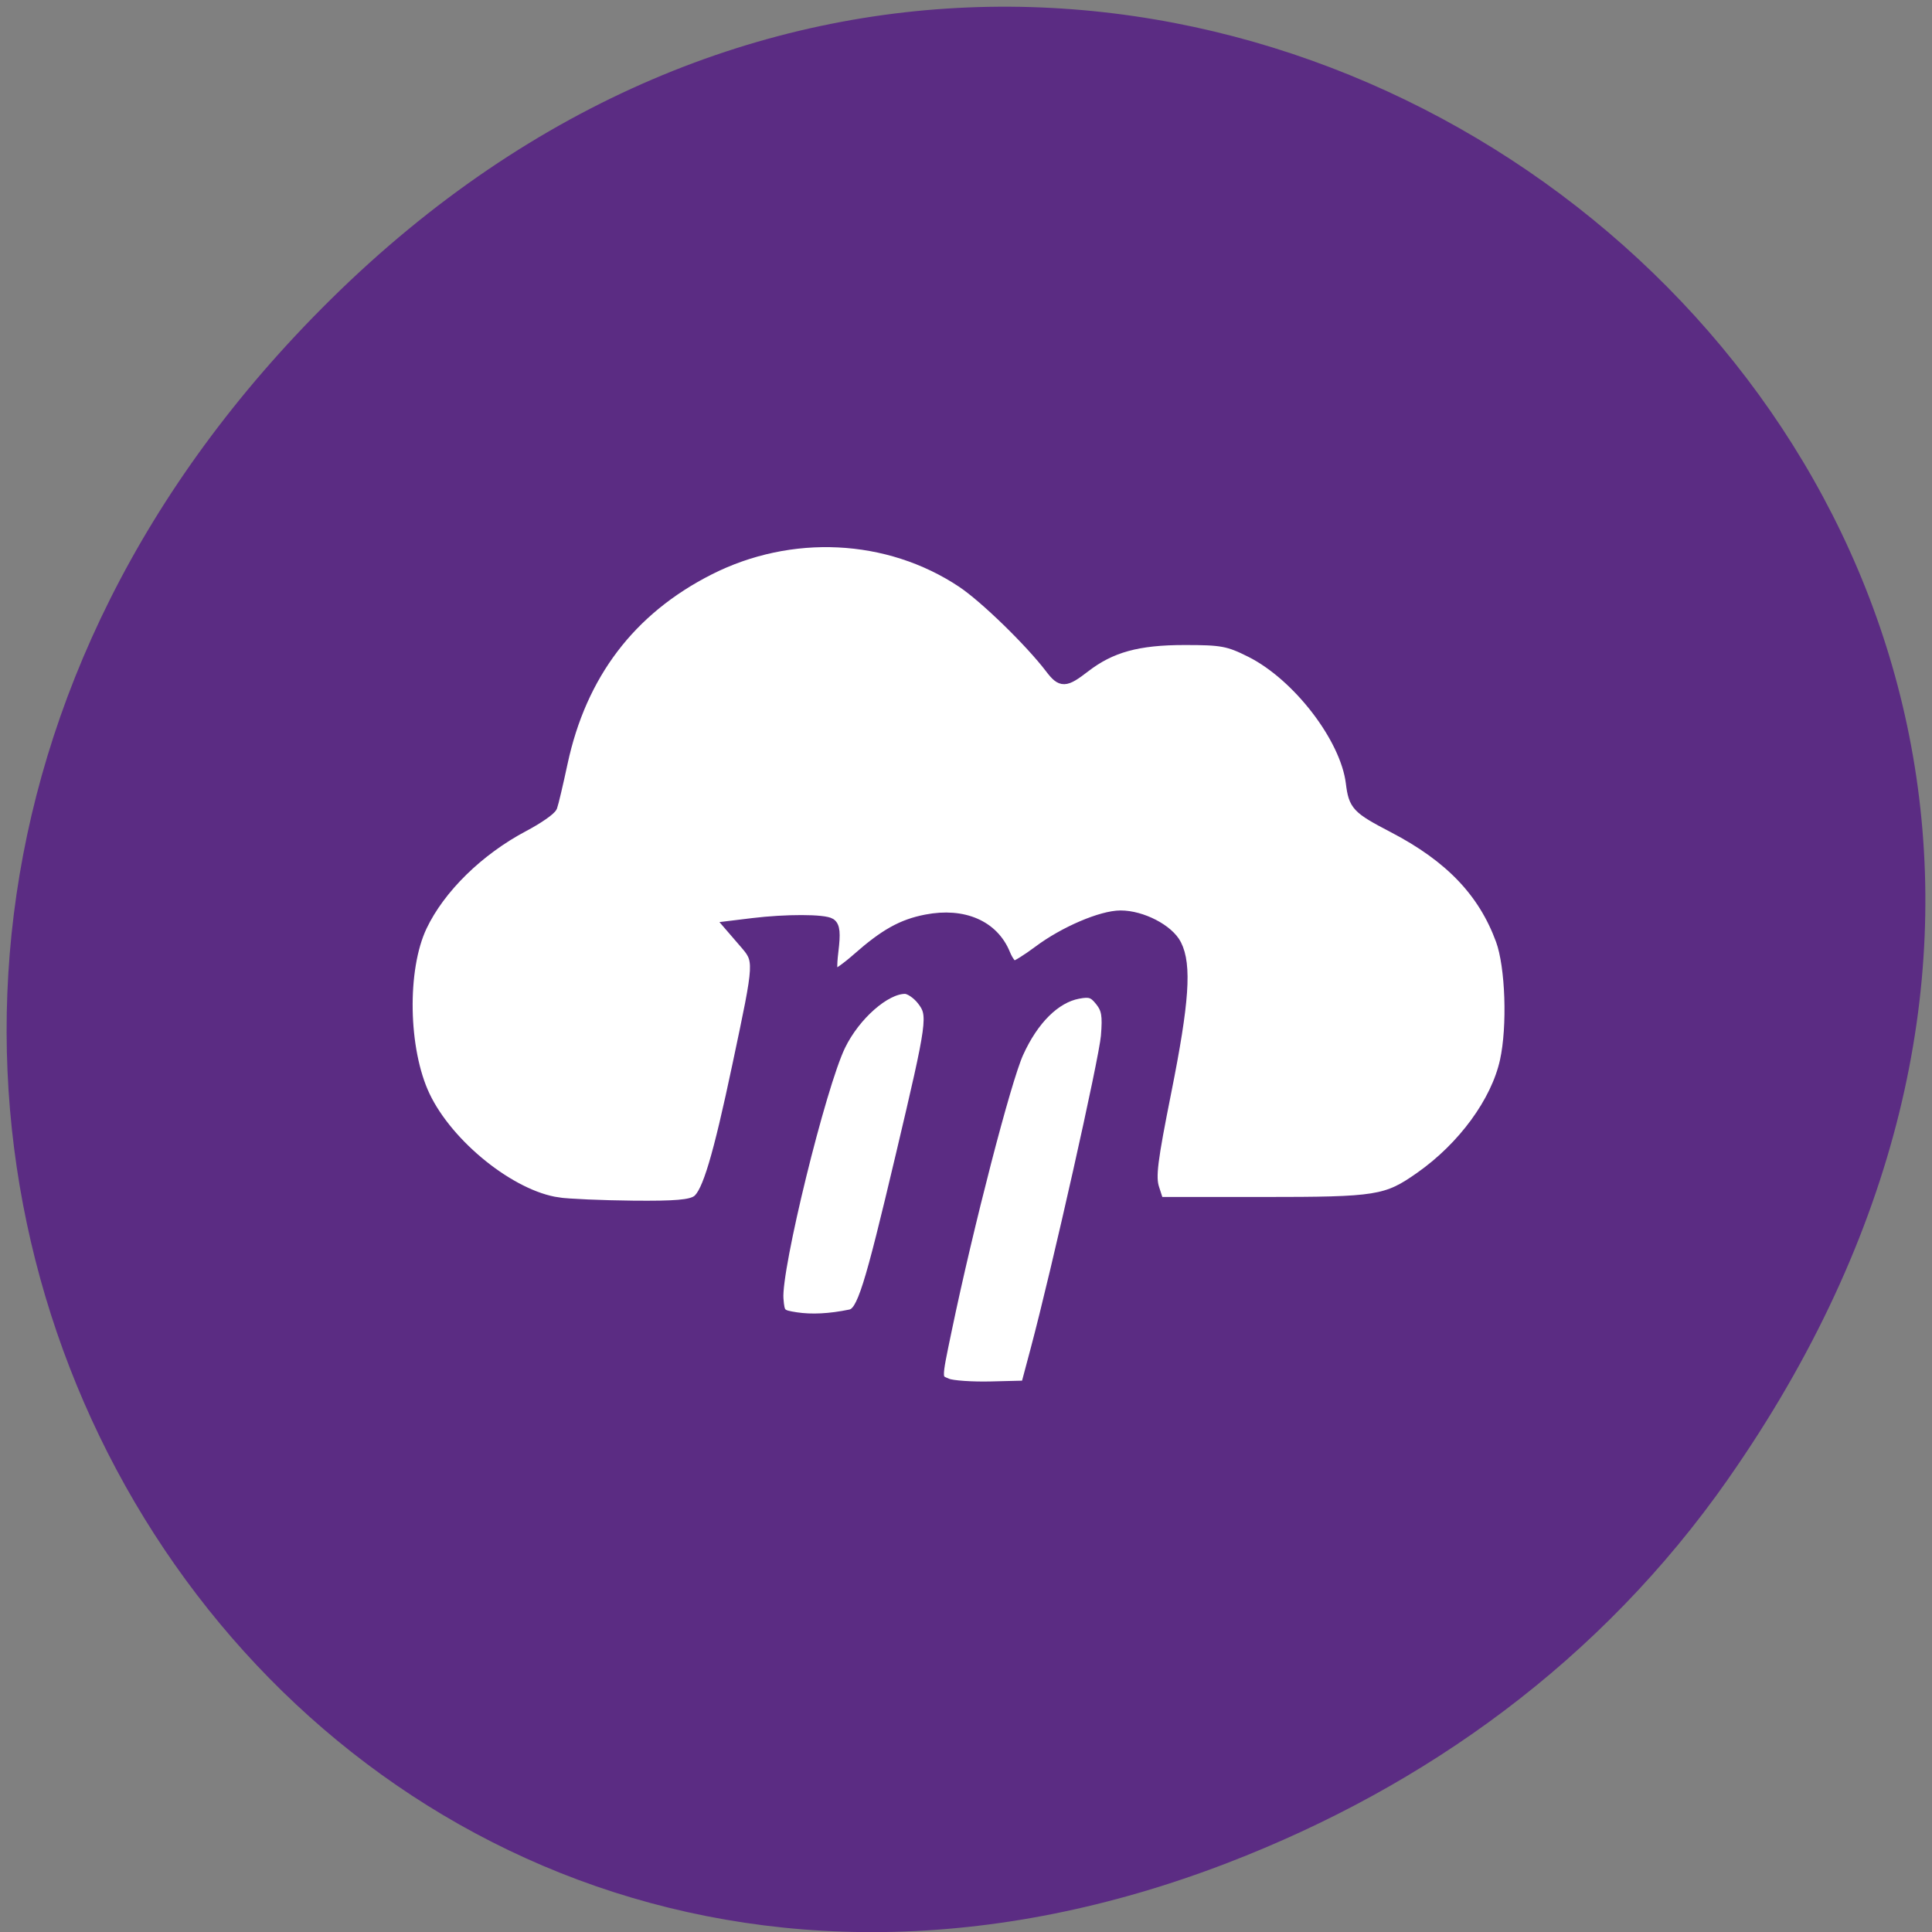 <svg xmlns="http://www.w3.org/2000/svg" viewBox="0 0 256 256"><rect x="0" y="0" width="256" height="256" fill="#808080" stroke="none"/><defs><clipPath><path transform="matrix(15.333 0 0 11.5 415 -125.5)" d="m -24 13 c 0 1.105 -0.672 2 -1.5 2 -0.828 0 -1.5 -0.895 -1.5 -2 0 -1.105 0.672 -2 1.5 -2 0.828 0 1.5 0.895 1.5 2 z"/></clipPath></defs><path d="m 228.93 196.05 c 91.42 -130.48 -77.41 -262.7 -185.11 -156.37 -101.47 100.17 -7.398 255.8 118.87 207.15 26.344 -10.15 49.46 -26.822 66.24 -50.773 z" fill="#5b2c83" color="#000"/><g transform="matrix(0.819 0 0 0.835 22.716 20.27)" stroke="#5b2c83" fill="#fff" stroke-width="1.739"><path d="m 62.55 166.6 c -7.58 -1.068 -17.772 -9.07 -21.583 -16.954 -3.545 -7.331 -3.773 -20.14 -0.478 -26.947 2.938 -6.068 9.206 -12.09 16.546 -15.892 2.295 -1.189 4.334 -2.58 4.531 -3.091 0.197 -0.511 0.946 -3.626 1.666 -6.923 3.073 -14.08 11.02 -24.338 23.754 -30.675 13.198 -6.566 28.978 -5.801 40.913 1.984 3.655 2.384 11.03 9.417 14.297 13.627 1.781 2.297 2.372 2.28 5.596 -0.16 4.202 -3.18 8.56 -4.356 16.14 -4.356 6.04 0 7.079 0.19 10.67 1.954 7.609 3.736 15.362 13.626 16.265 20.75 0.457 3.608 0.904 4.072 6.818 7.095 9.17 4.686 14.578 10.229 17.439 17.875 1.571 4.198 1.904 13.742 0.672 19.22 -1.46 6.487 -6.824 13.671 -13.783 18.459 -5.443 3.745 -6.906 3.974 -25.399 3.974 h -16.926 l -0.73 -2.211 c -0.61 -1.848 -0.289 -4.374 1.955 -15.394 2.893 -14.205 3.306 -20.07 1.637 -23.295 -1.227 -2.373 -5.55 -4.569 -8.988 -4.567 -3.095 0.002 -9.125 2.532 -13.25 5.56 -1.827 1.341 -3.621 2.439 -3.987 2.439 -0.366 0 -1.027 -0.874 -1.47 -1.941 -1.865 -4.503 -6.705 -6.563 -12.733 -5.42 -3.915 0.742 -6.73 2.287 -11.166 6.126 -1.635 1.415 -3.291 2.573 -3.679 2.573 -0.467 0 -0.546 -1.275 -0.234 -3.771 0.354 -2.83 0.248 -3.913 -0.425 -4.339 -1.026 -0.65 -7.218 -0.66 -12.569 -0.02 l -3.643 0.436 l 2.213 2.516 c 2.611 2.968 2.624 2.718 -1.01 19.565 -3.14 14.572 -4.883 20.278 -6.556 21.45 -1.053 0.738 -3.512 0.944 -10.429 0.876 -4.978 -0.049 -10.412 -0.281 -12.08 -0.516 z"/><path d="m 101.04 184.83 c -2.543 -0.385 -2.687 -0.534 -2.889 -2.999 -0.39 -4.758 6.889 -33.854 10.06 -40.23 2.406 -4.831 7.279 -9.03 10.475 -9.03 0.728 0 1.976 0.828 2.775 1.84 1.868 2.367 1.746 3.251 -3.396 24.589 -5.159 21.41 -6.322 25 -8.218 25.388 -3.315 0.674 -6.29 0.823 -8.811 0.442 z"/><path d="m 125.5 195.33 c -1.83 -0.751 -1.827 -0.512 -0.122 -8.534 3.559 -16.746 9.602 -39.641 11.618 -44.01 2.442 -5.295 5.973 -8.736 9.679 -9.431 1.924 -0.361 2.525 -0.166 3.607 1.169 1.068 1.317 1.24 2.316 0.967 5.616 -0.31 3.749 -7.951 37.12 -11.412 49.848 l -1.547 5.687 l -5.643 0.137 c -3.103 0.076 -6.32 -0.141 -7.148 -0.48 z"/></g></svg>